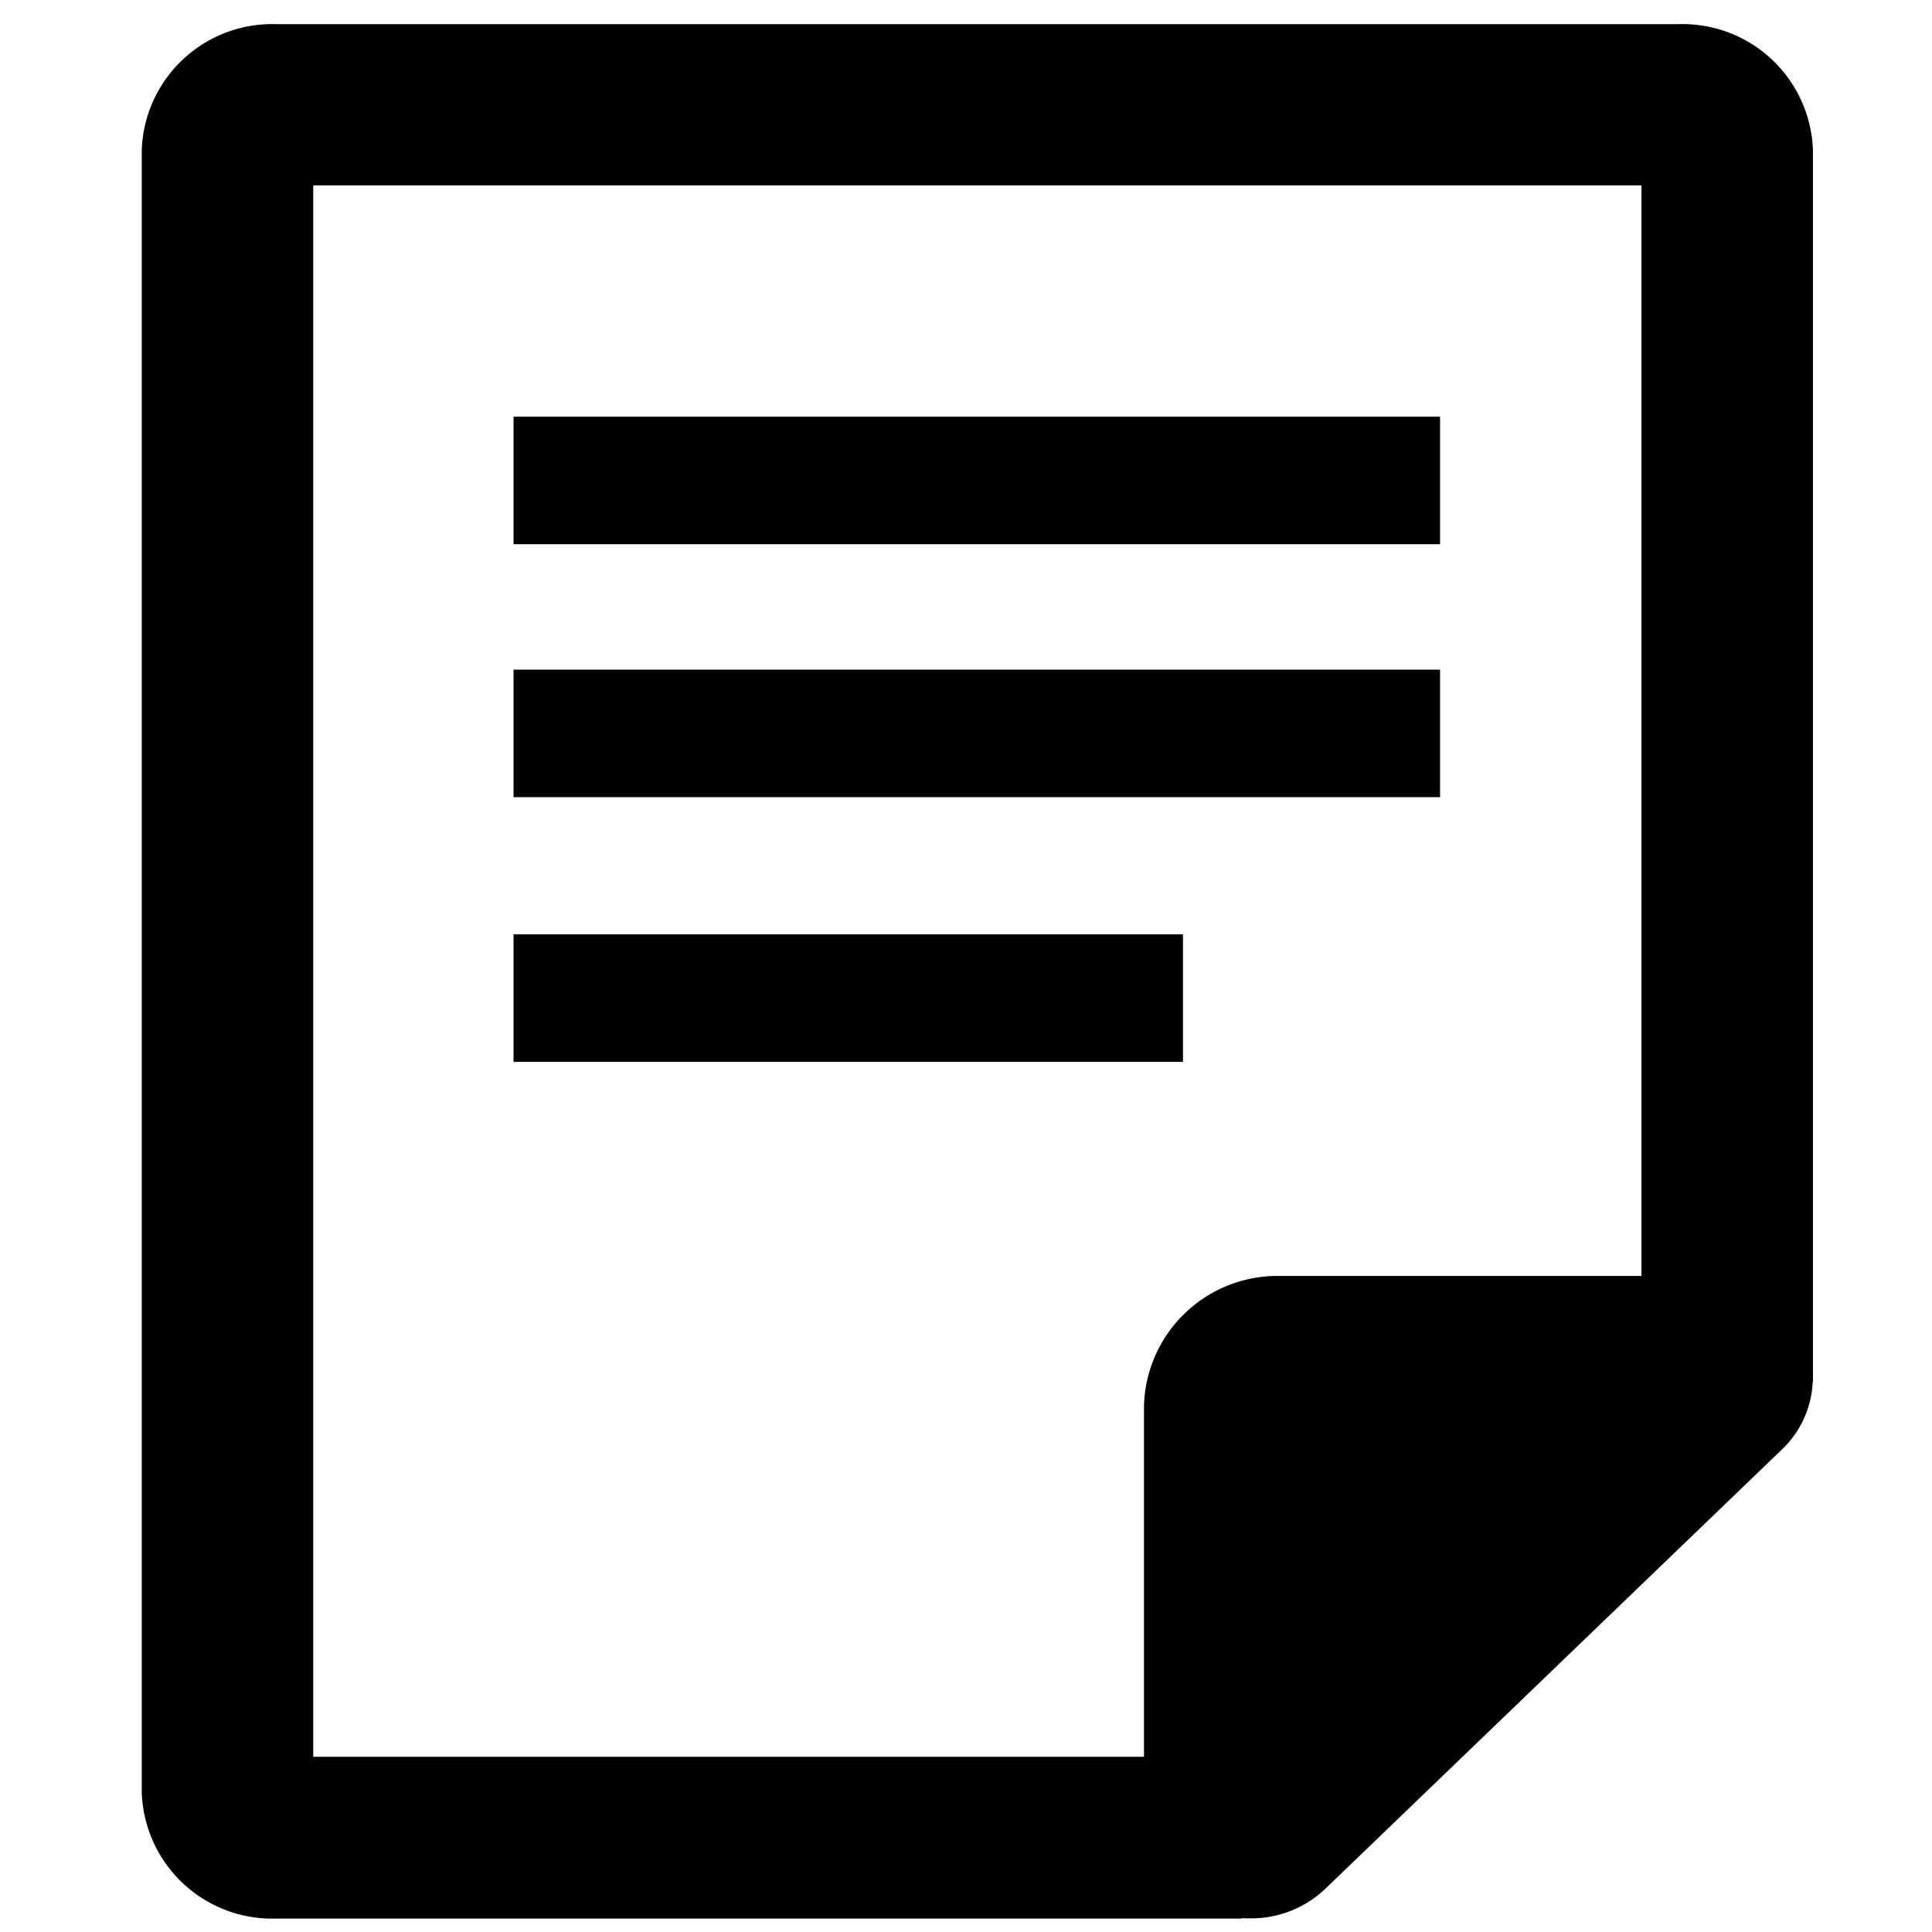 <svg xmlns="http://www.w3.org/2000/svg" viewBox="0 0 16 16" class="symbol symbol-note-o" aria-labelledby="title" role="img"><title id="title">note-o icon</title><g data-name="Layer 1"><g data-name="Layer 6"><path class="cls-1" d="M4.253 7.738h5.544v1.056H4.253zm0-2.192h7.673v1.056H4.253zm0-2.095h7.673v1.056H4.253zm10.693 7.632a.822.822 0 0 1-.191.923l-3.776 3.633a.889.889 0 0 1-.621.248.866.866 0 0 1-.884-.845v-3.4a1.106 1.106 0 0 1 1.132-1.075h3.534a.871.871 0 0 1 .806.516zM10.889 13.8l1.941-1.868" role="presentation"/><path class="cls-1" d="M13.9.2H2.284a1.081 1.081 0 0 0-1.11 1.042v13.6a1.081 1.081 0 0 0 1.109 1.047h8v-1.34H2.594V1.535h11v9.913h1.42V1.242A1.081 1.081 0 0 0 13.9.2z" role="presentation"/></g></g></svg>